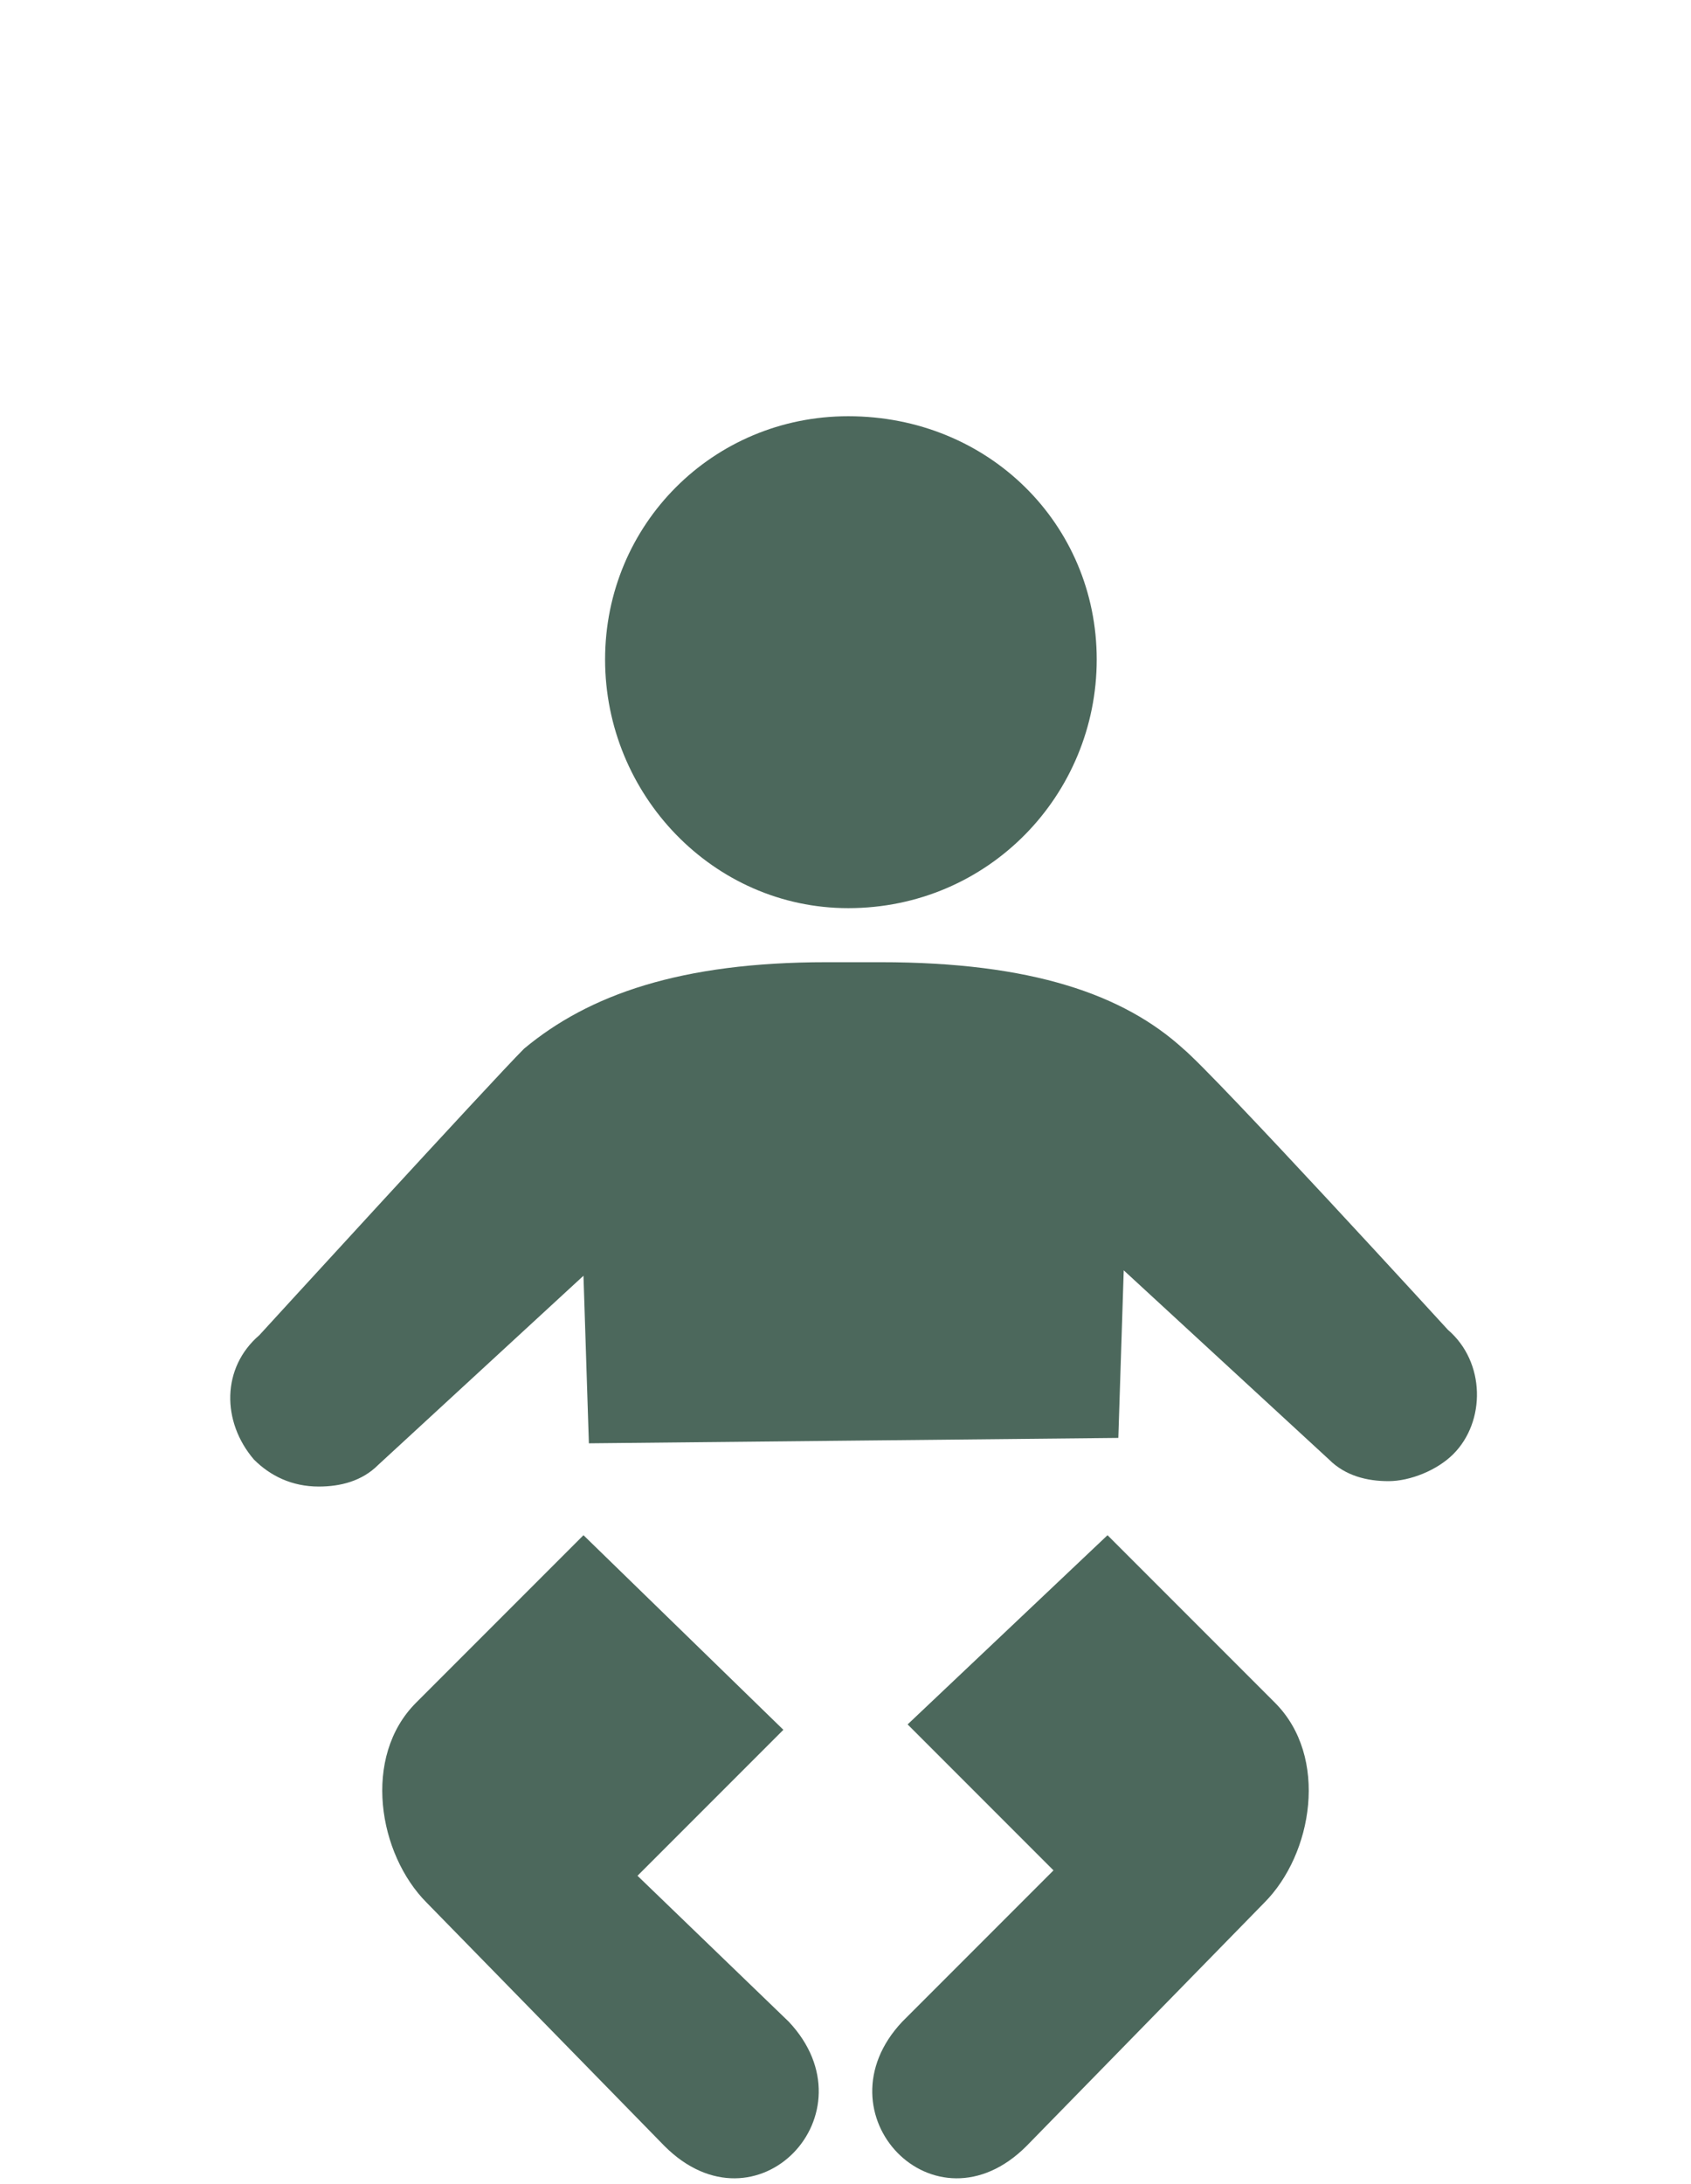 <?xml version="1.0" encoding="utf-8"?>
<!-- Generator: Adobe Illustrator 19.1.0, SVG Export Plug-In . SVG Version: 6.00 Build 0)  -->
<svg version="1.1" id="Layer_1" xmlns="http://www.w3.org/2000/svg" xmlns:xlink="http://www.w3.org/1999/xlink" x="0px" y="0px"
	 viewBox="-492.3 276.6 31.3 40.4" style="enable-background:new -492.3 276.6 31.3 40.4;" xml:space="preserve">
<style type="text/css">
	.st0{fill:#4C685C;}
</style>
<g>
	<path class="st0" d="M-471.8,305l3.1,3.1c1,1,0.7,2.8-0.2,3.7l-4.4,4.5c-1.7,1.7-3.9-0.6-2.3-2.3l2.8-2.8l-2.7-2.7L-471.8,305z
		 M-481.5,305L-481.5,305l-3.1,3.1c-1,1-0.7,2.8,0.2,3.7l4.4,4.5c1.7,1.7,3.9-0.6,2.3-2.3l-2.8-2.7l2.7-2.7L-481.5,305
		 M-476.6,293.4c2.6,0,4.6-2.1,4.6-4.6s-2-4.5-4.6-4.5c-2.5,0-4.5,2-4.5,4.5S-479.1,293.4-476.6,293.4L-476.6,293.4z M-471.6,303.2
		l0.1-3.1l3.8,3.5c0.3,0.3,0.7,0.4,1.1,0.4s0.9-0.2,1.2-0.5c0.6-0.6,0.6-1.7-0.1-2.3c0,0-4.3-4.7-4.9-5.2c-1.1-1-2.8-1.6-5.6-1.6h-1
		c-2.7,0-4.4,0.6-5.6,1.6c-0.6,0.6-4.9,5.3-4.9,5.3c-0.7,0.6-0.7,1.6-0.1,2.3c0.3,0.3,0.7,0.5,1.2,0.5c0.4,0,0.8-0.1,1.1-0.4
		l3.8-3.5l0.1,3.1L-471.6,303.2L-471.6,303.2z"/>
</g>
</svg>
